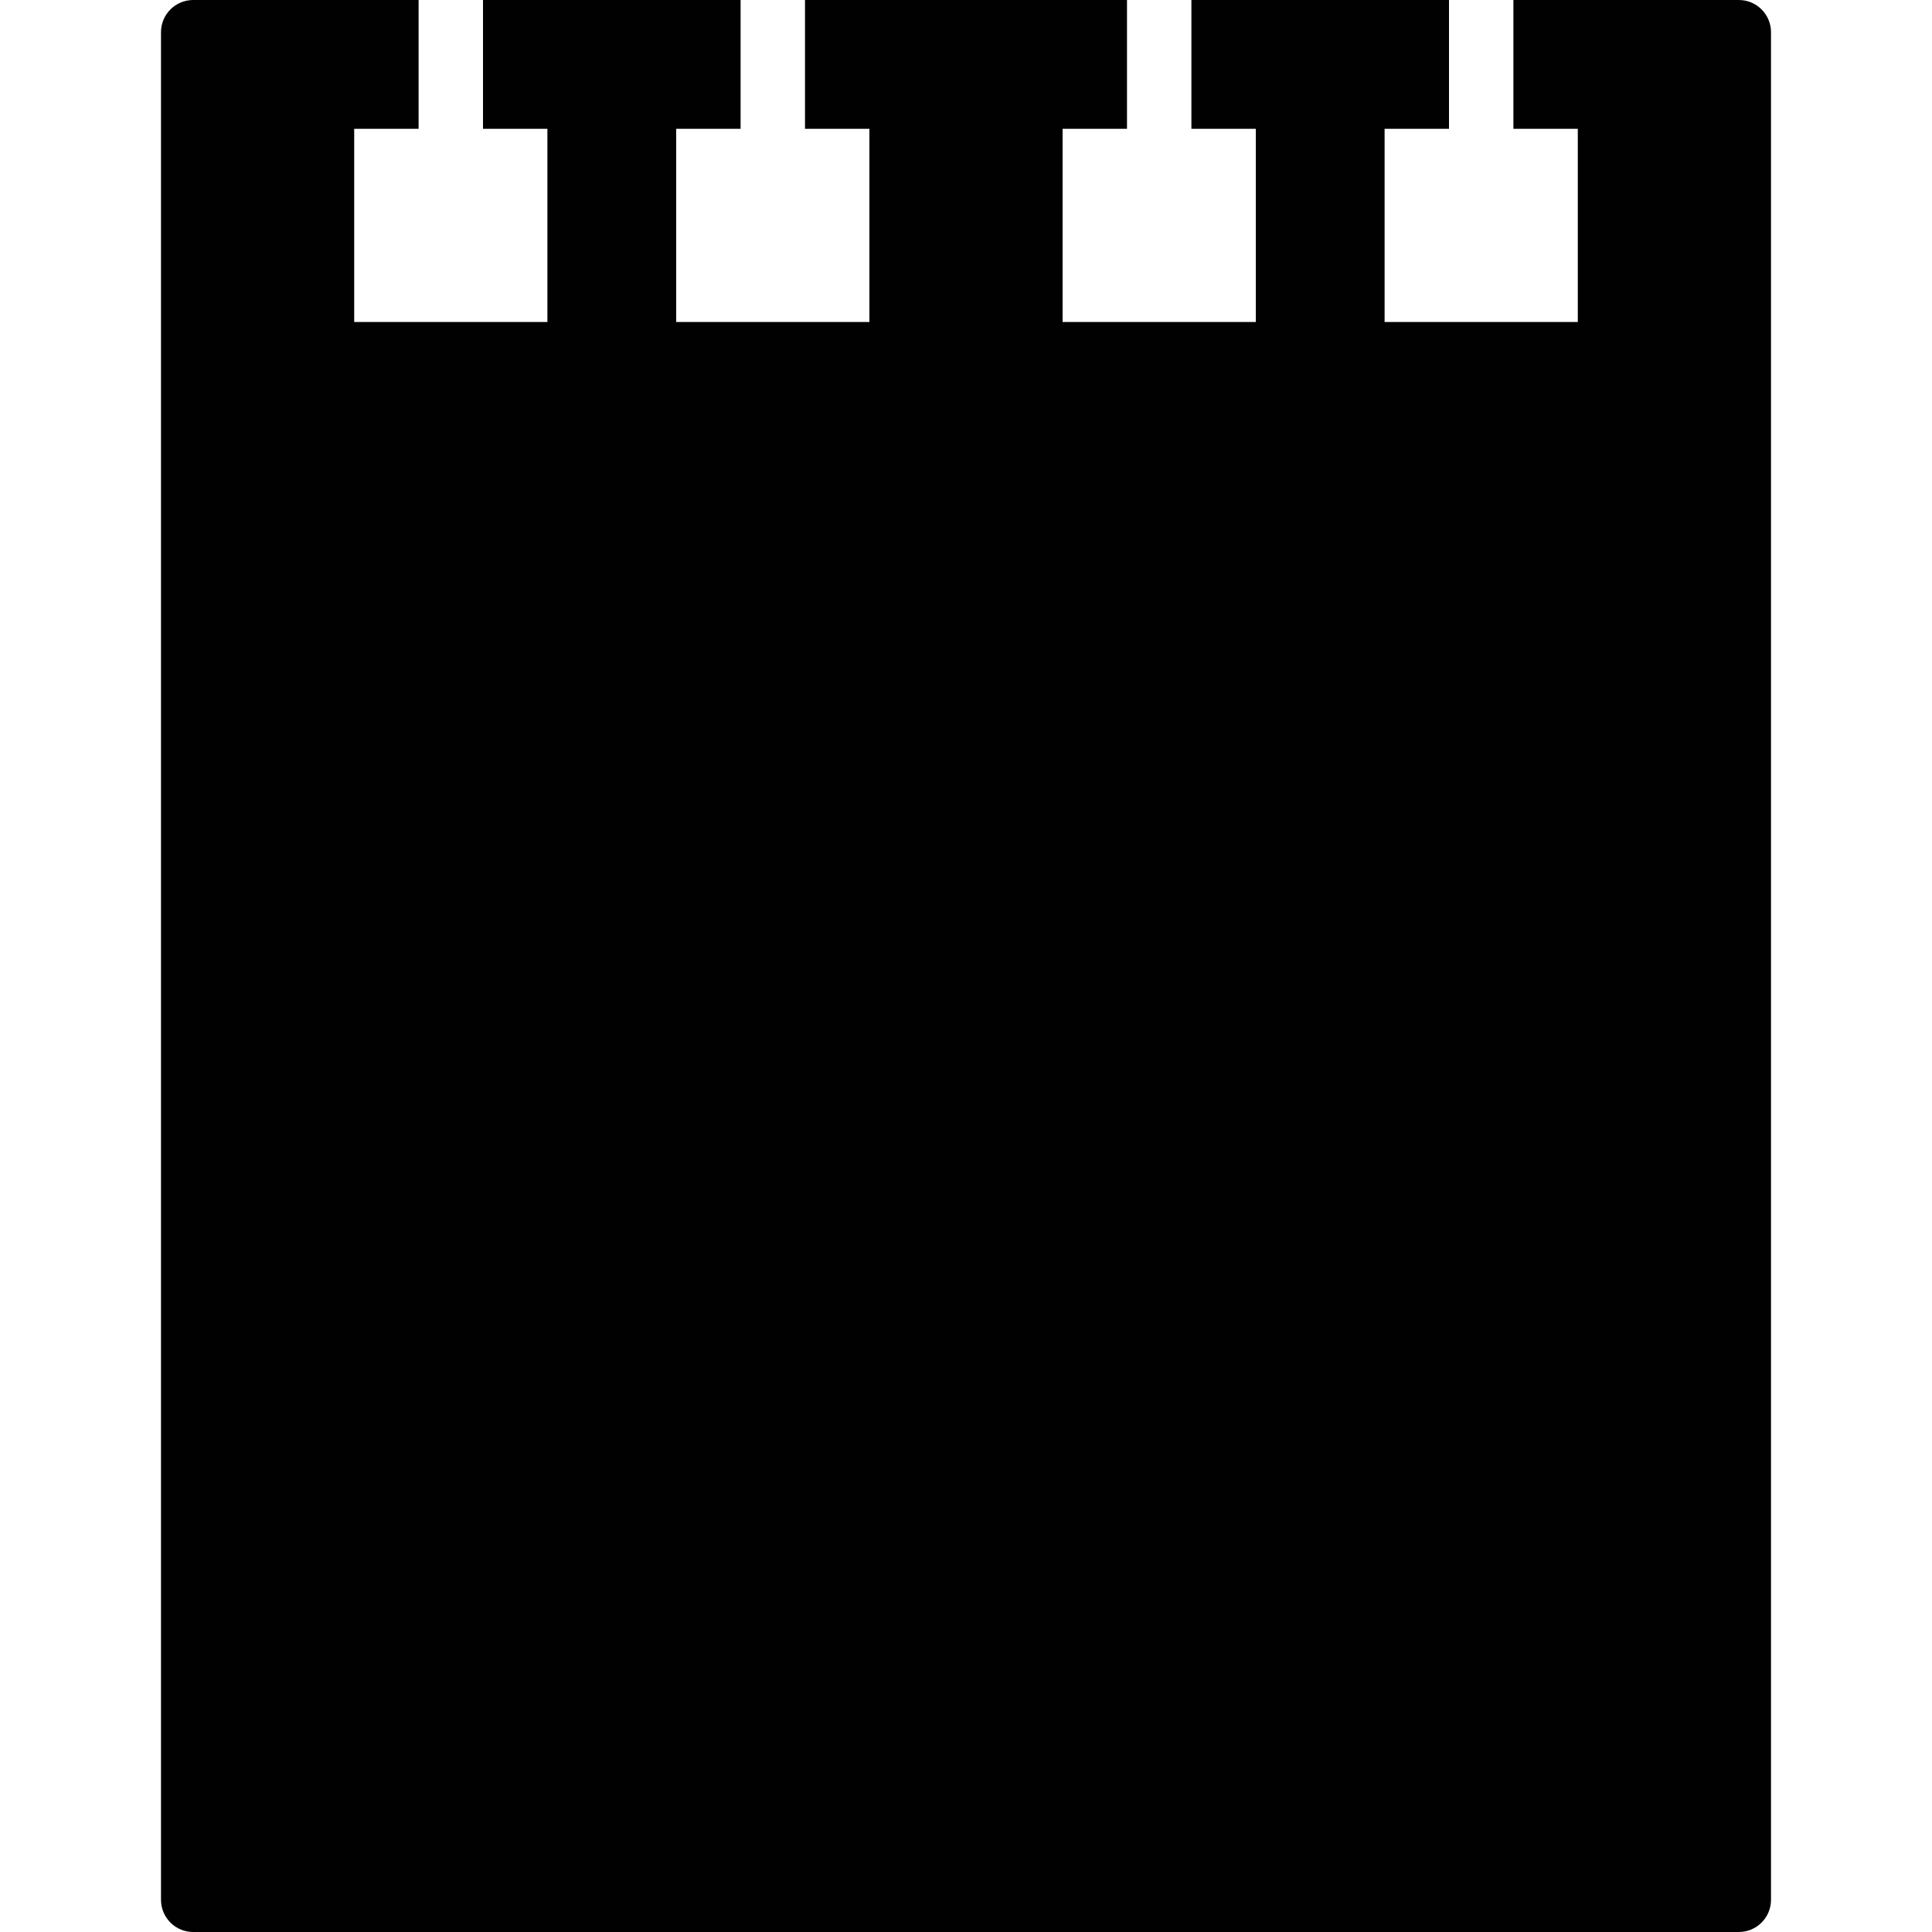 <?xml version="1.0" encoding="utf-8"?>
<!-- Generator: Adobe Illustrator 17.0.0, SVG Export Plug-In . SVG Version: 6.00 Build 0)  -->
<!DOCTYPE svg PUBLIC "-//W3C//DTD SVG 1.1//EN" "http://www.w3.org/Graphics/SVG/1.1/DTD/svg11.dtd">
<svg version="1.1" id="Layer_2" xmlns="http://www.w3.org/2000/svg" xmlns:xlink="http://www.w3.org/1999/xlink" x="0px" y="0px"
	 width="60px" height="60px" viewBox="0 0 60 60" enable-background="new 0 0 60 60" xml:space="preserve">
<path fill="#010101" d="M54,0h-7v4h2v6h-6V4h2V0h-8v4h2v6h-6V4h2V0H25v4h2v6h-6V4h2V0h-8v4h2v6h-6V4h2V0H6C5.448,0,5,0.447,5,1v58
	c0,0.553,0.448,1,1,1h48c0.552,0,1-0.447,1-1V1C55,0.447,54.552,0,54,0z"/>
</svg>
